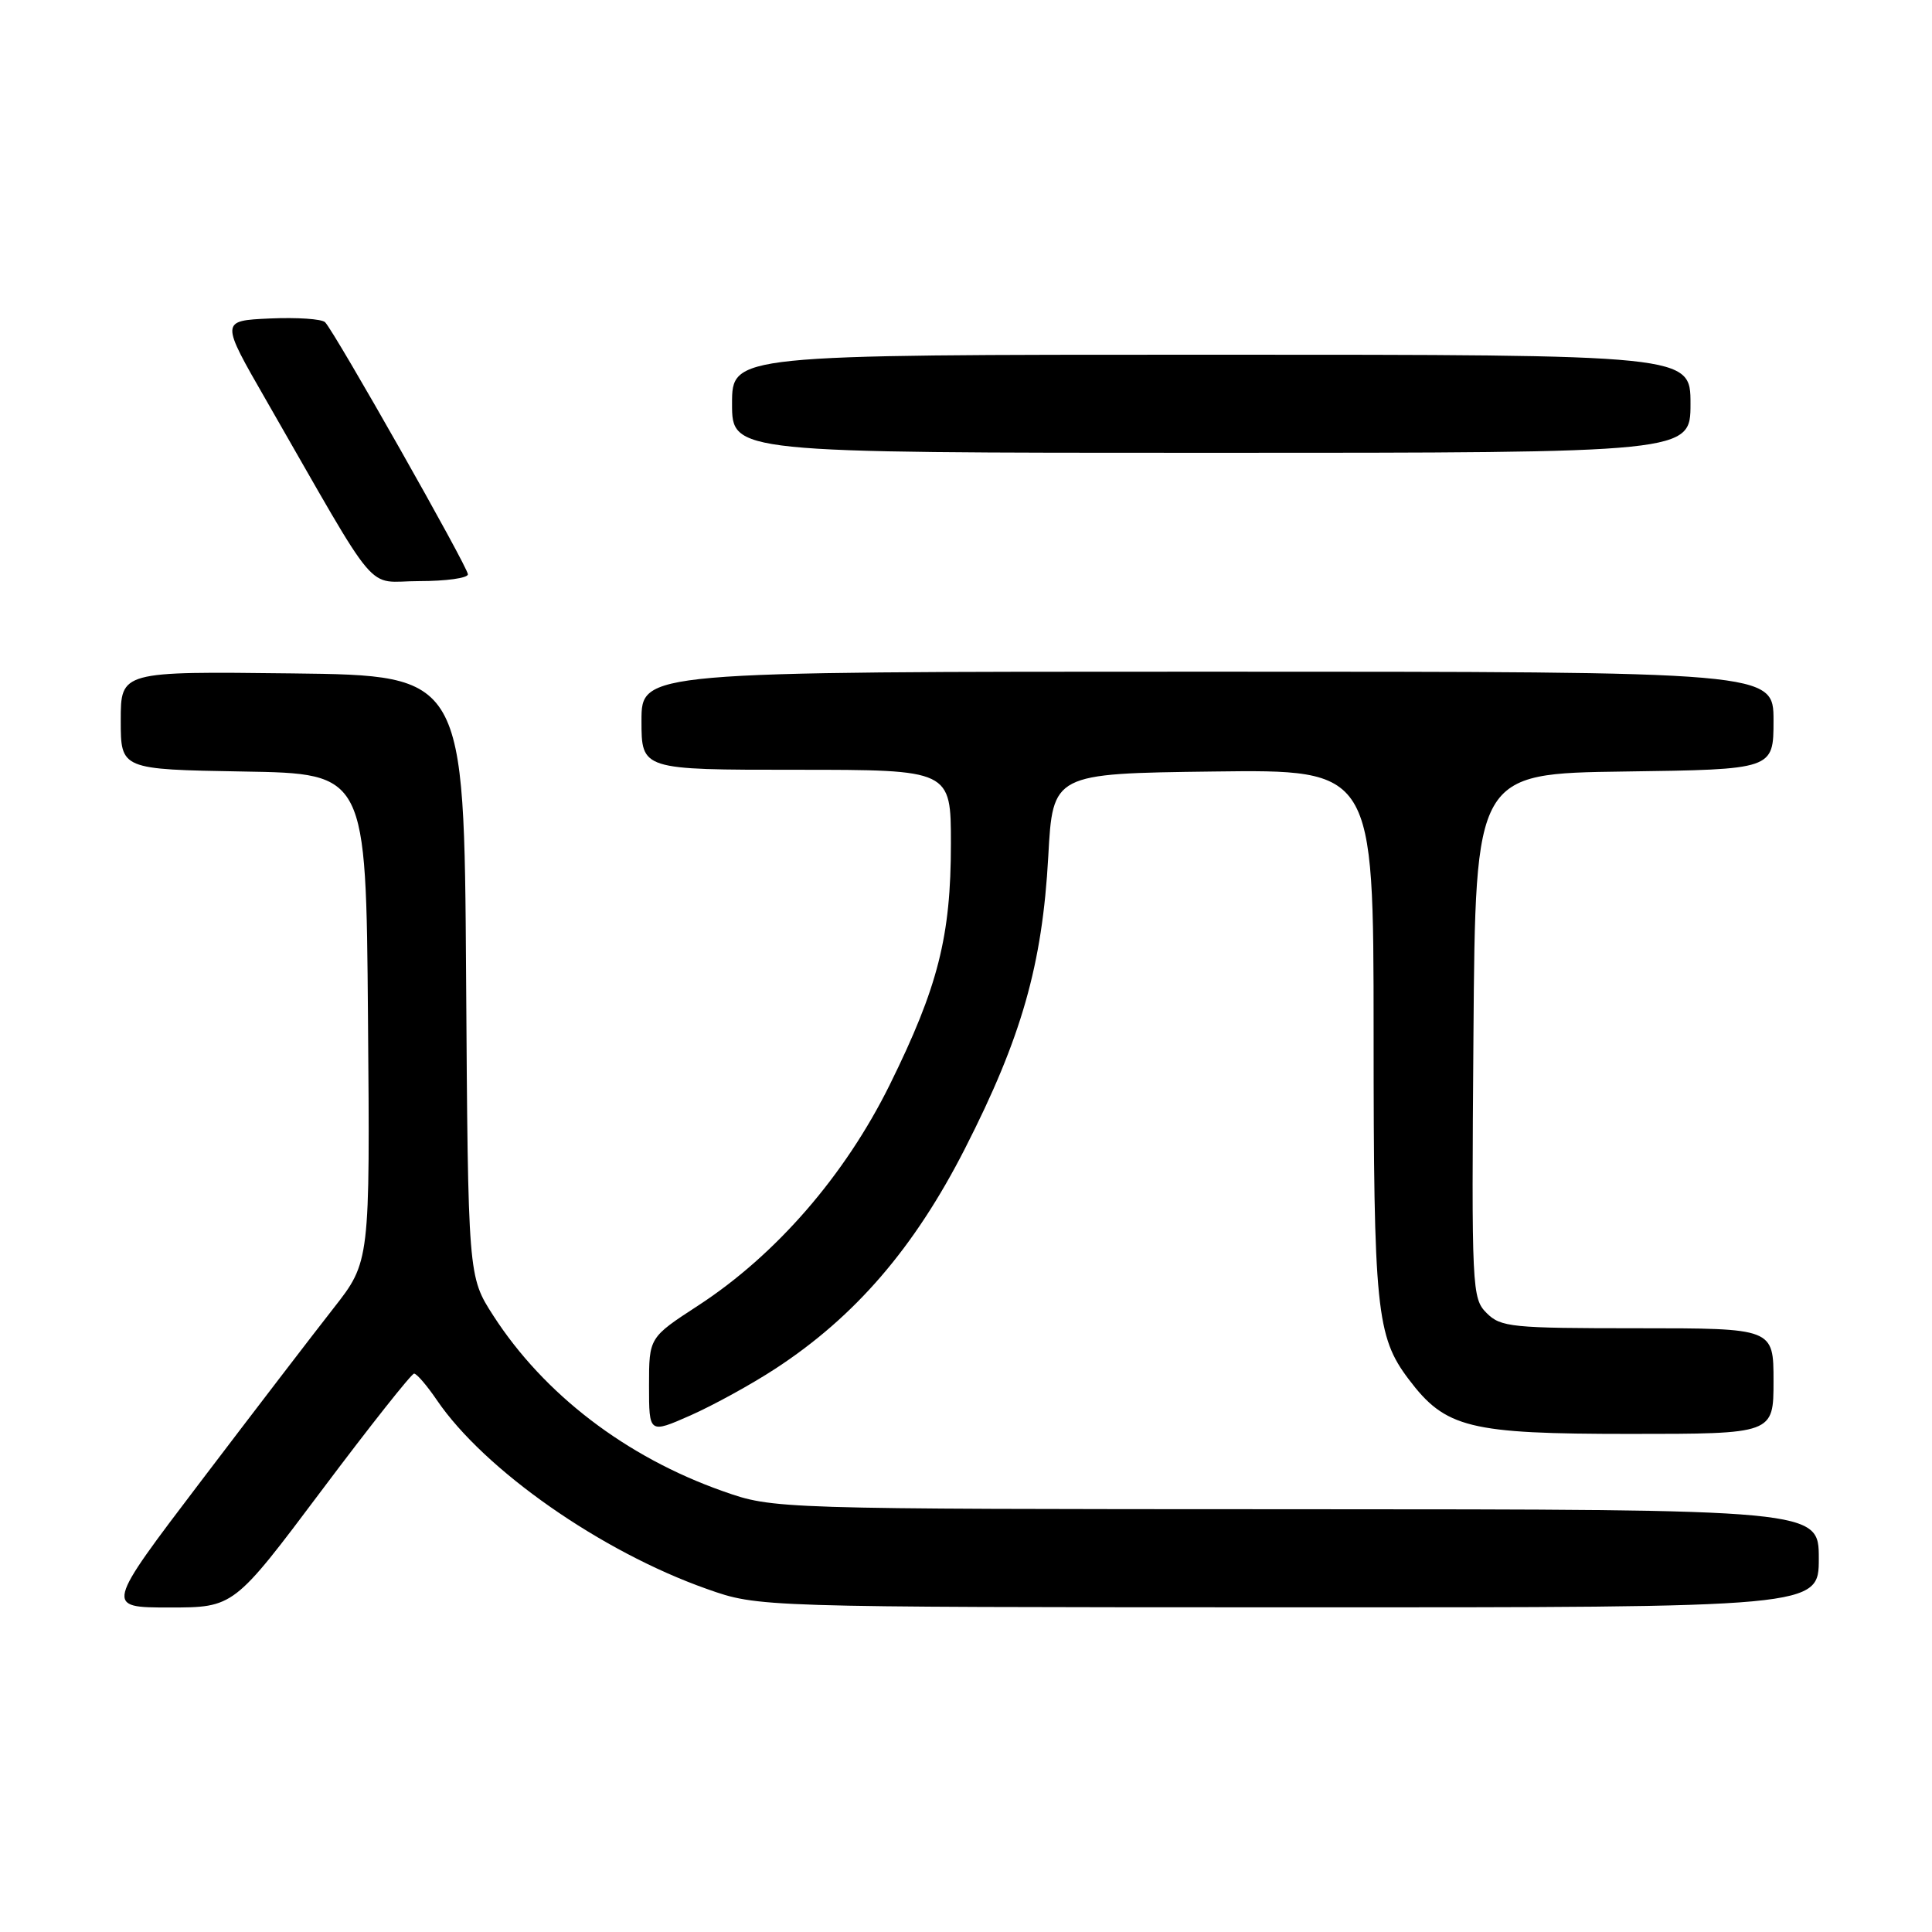 <?xml version="1.0" encoding="UTF-8" standalone="no"?>
<!DOCTYPE svg PUBLIC "-//W3C//DTD SVG 1.1//EN" "http://www.w3.org/Graphics/SVG/1.1/DTD/svg11.dtd" >
<svg xmlns="http://www.w3.org/2000/svg" xmlns:xlink="http://www.w3.org/1999/xlink" version="1.1" viewBox="0 0 256 256">
 <g >
 <path fill="currentColor"
d=" M 42.61 197.50 C 49.01 188.97 54.53 182.00 54.87 182.01 C 55.22 182.01 56.58 183.60 57.90 185.54 C 64.20 194.79 79.67 205.61 93.68 210.55 C 100.50 212.96 100.50 212.96 170.75 212.98 C 241.00 213.00 241.00 213.00 241.00 206.50 C 241.00 200.00 241.00 200.00 171.75 199.98 C 102.50 199.96 102.50 199.96 95.76 197.58 C 82.95 193.06 72.08 184.74 65.36 174.32 C 62.02 169.13 62.02 169.13 61.76 129.32 C 61.50 89.50 61.50 89.50 38.75 89.23 C 16.00 88.96 16.00 88.96 16.00 95.46 C 16.00 101.95 16.00 101.95 32.25 102.23 C 48.50 102.50 48.50 102.50 48.76 134.84 C 49.03 167.18 49.03 167.18 44.20 173.34 C 41.54 176.73 33.64 187.04 26.64 196.25 C 13.91 213.00 13.91 213.00 22.44 213.00 C 30.98 213.00 30.98 213.00 42.61 197.50 Z  M 102.74 181.36 C 113.31 174.46 121.16 165.35 127.88 152.16 C 135.37 137.47 138.11 127.84 138.90 113.50 C 139.50 102.50 139.50 102.50 160.75 102.23 C 182.00 101.96 182.00 101.96 182.01 136.73 C 182.01 173.49 182.37 177.09 186.66 182.76 C 191.54 189.23 194.64 190.00 215.96 190.00 C 235.00 190.00 235.00 190.00 235.00 183.00 C 235.00 176.00 235.00 176.00 217.00 176.00 C 200.29 176.00 198.86 175.86 196.99 173.99 C 195.04 172.04 194.98 170.90 195.24 137.24 C 195.50 102.50 195.50 102.50 215.25 102.23 C 235.00 101.96 235.00 101.96 235.00 95.48 C 235.00 89.00 235.00 89.00 160.00 89.00 C 85.00 89.00 85.00 89.00 85.00 95.50 C 85.00 102.00 85.00 102.00 105.50 102.00 C 126.00 102.00 126.00 102.00 126.00 111.79 C 126.00 124.07 124.30 130.76 117.90 143.73 C 111.97 155.73 102.84 166.26 92.53 172.98 C 86.00 177.23 86.00 177.23 86.00 183.60 C 86.00 189.97 86.00 189.97 91.49 187.55 C 94.51 186.21 99.58 183.43 102.74 181.36 Z  M 62.00 76.10 C 62.00 75.14 44.38 44.04 43.08 42.70 C 42.65 42.26 39.36 42.04 35.76 42.20 C 29.21 42.50 29.21 42.50 35.25 53.00 C 50.67 79.84 48.27 77.00 55.54 77.00 C 59.09 77.00 62.00 76.60 62.00 76.10 Z  M 224.00 53.50 C 224.00 47.00 224.00 47.00 160.50 47.00 C 97.00 47.00 97.00 47.00 97.00 53.50 C 97.00 60.00 97.00 60.00 160.50 60.00 C 224.00 60.00 224.00 60.00 224.00 53.50 Z "/>
</g>
</svg>